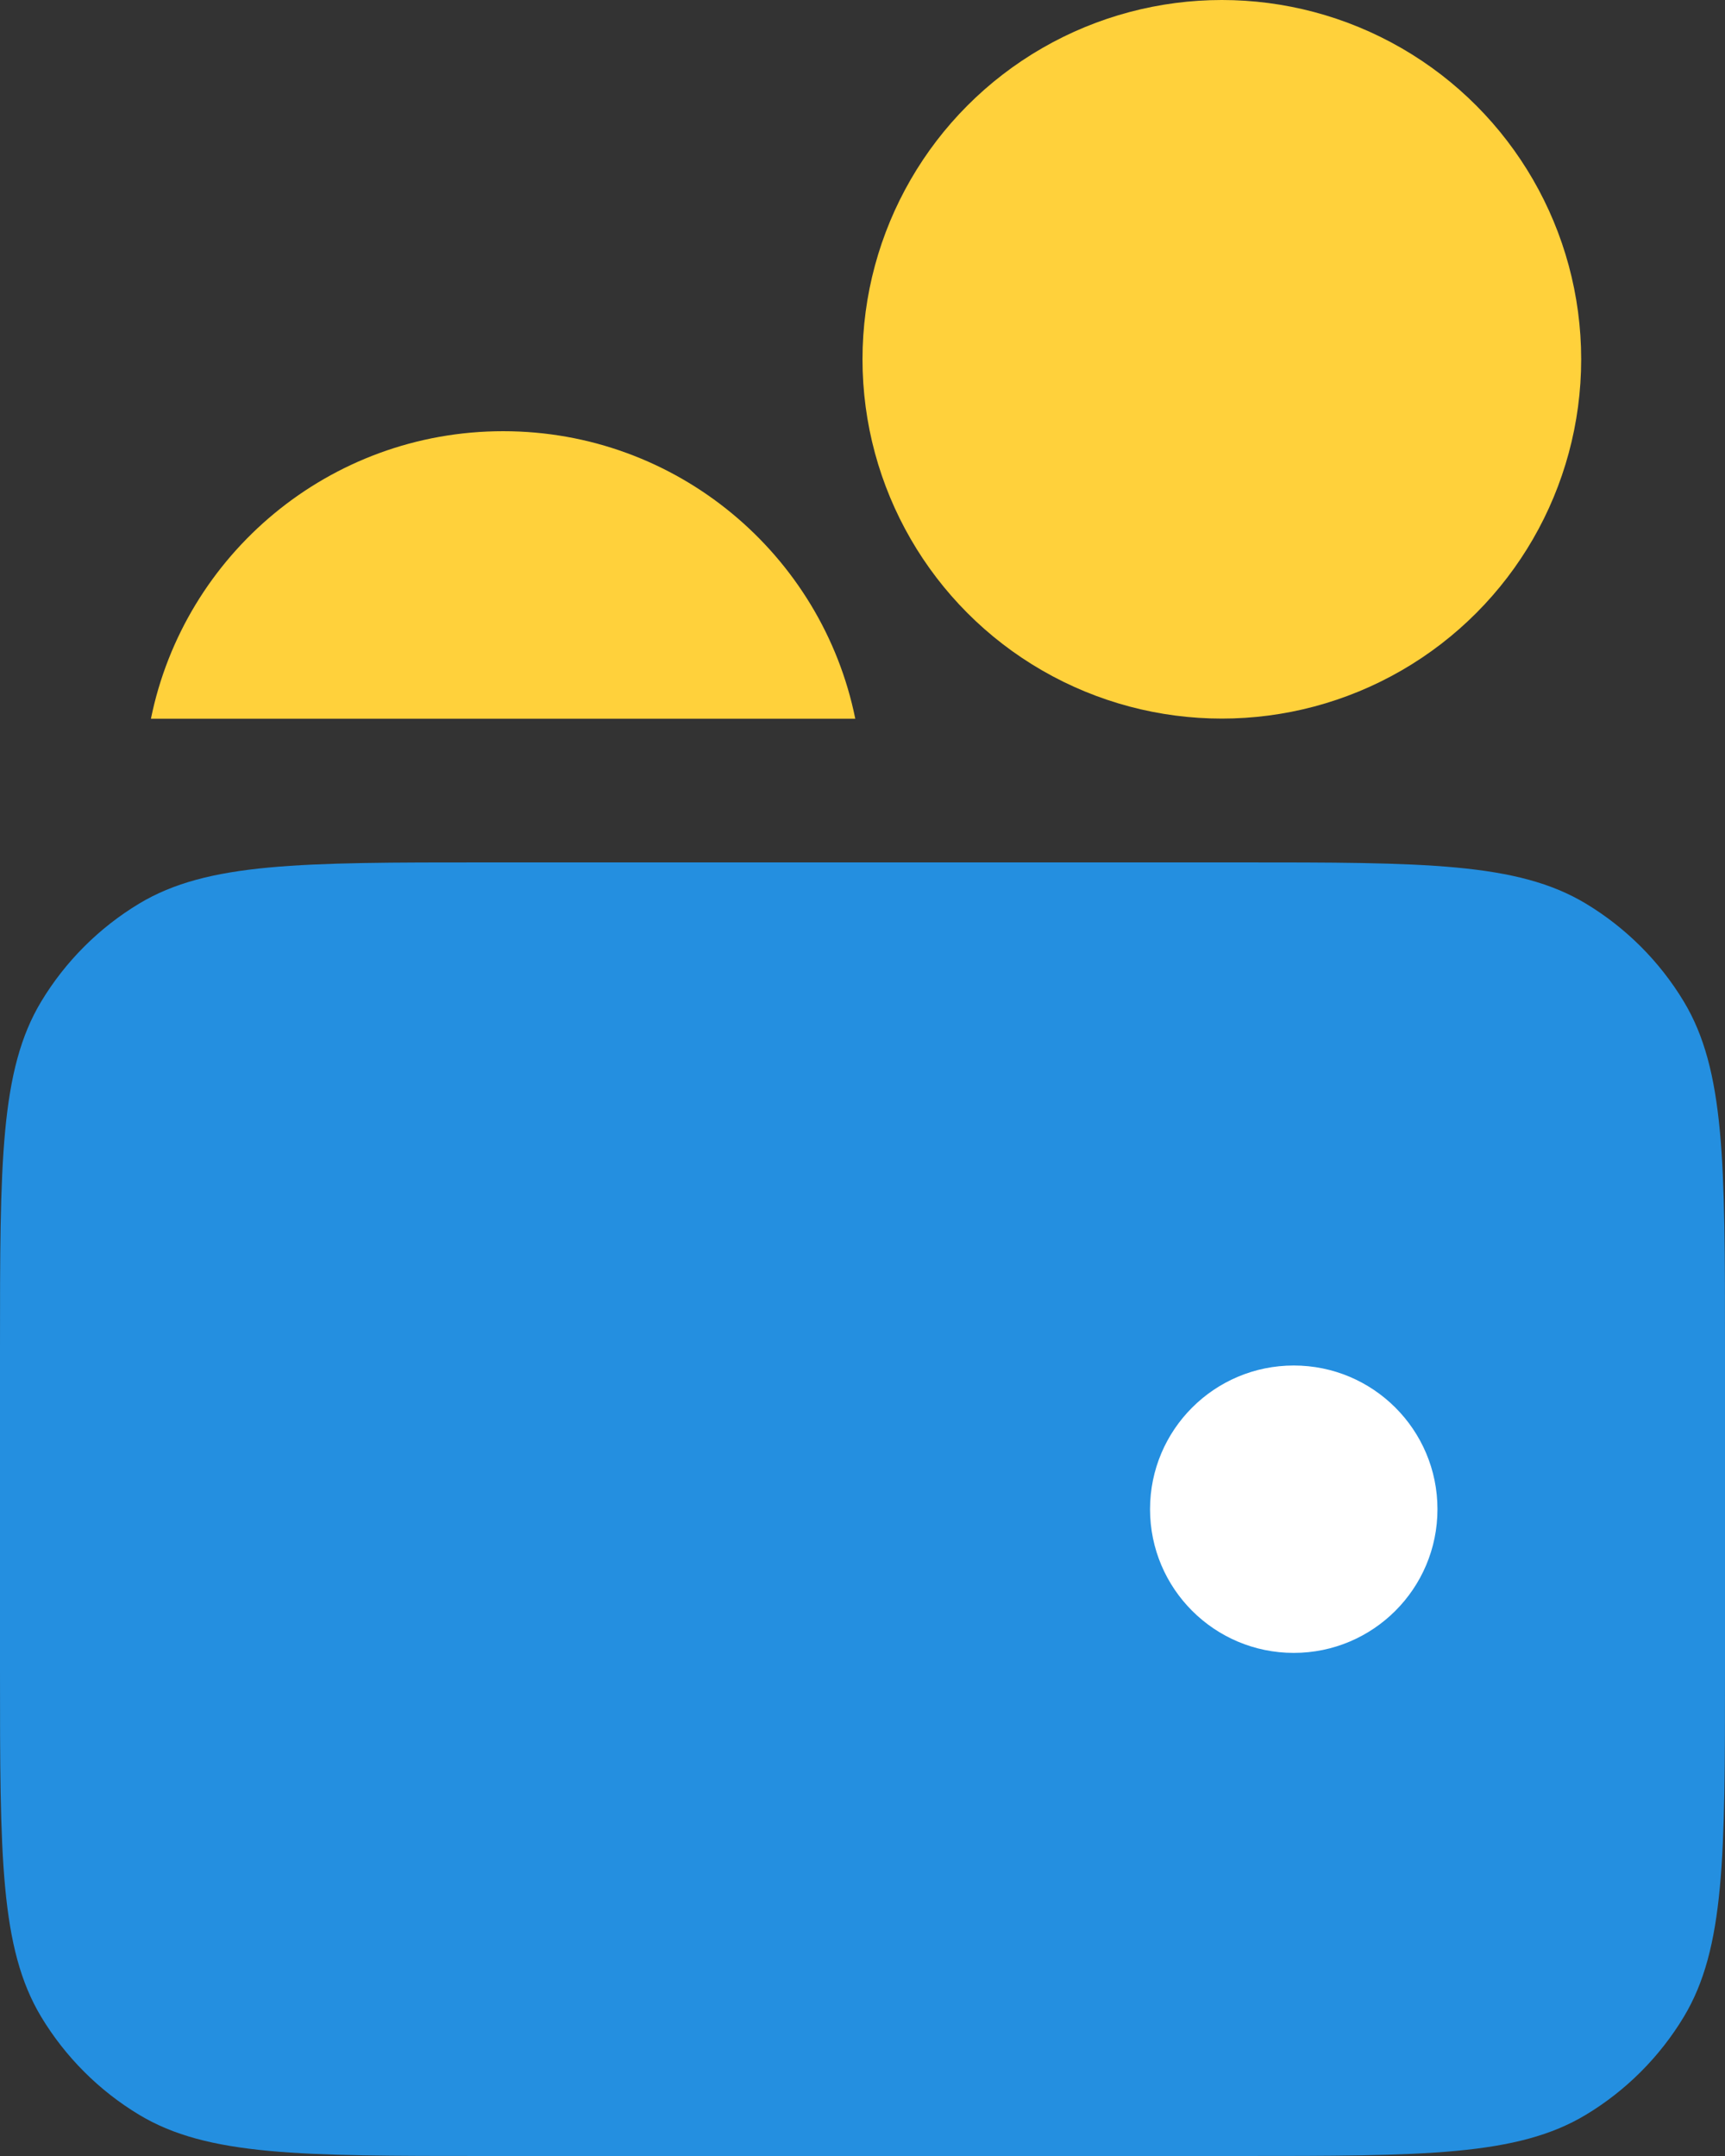 <svg width="16" height="20" viewBox="0 0 16 20" fill="none" xmlns="http://www.w3.org/2000/svg">
    <rect x="0" y="0" width="16" height="20" fill="#333333" stroke="none"/>
    <circle cx="11.333" cy="3.333" r="3.333" fill="#FFD13B"/>
    <path fill-rule="evenodd" clip-rule="evenodd" d="M0.382 9.291C0 9.926 0 10.786 0 12.507V15.493C0 17.214 0 18.074 0.382 18.709C0.606 19.081 0.919 19.394 1.291 19.618C1.926 20 2.786 20 4.507 20H11.493C13.214 20 14.074 20 14.709 19.618C15.081 19.394 15.394 19.081 15.618 18.709C16 18.074 16 17.214 16 15.493V12.507C16 10.786 16 9.926 15.618 9.291C15.394 8.919 15.081 8.606 14.709 8.382C14.074 8 13.214 8 11.493 8H4.507C2.786 8 1.926 8 1.291 8.382C0.919 8.606 0.606 8.919 0.382 9.291Z" fill="#248FE0"/>
    <path fill-rule="evenodd" clip-rule="evenodd" d="M7.933 6.667H1.4C1.709 5.145 3.054 4 4.667 4C6.279 4 7.625 5.145 7.933 6.667Z" fill="#FFD13B"/>
    <circle cx="12" cy="14" r="1.333" fill="white"/>
</svg>
